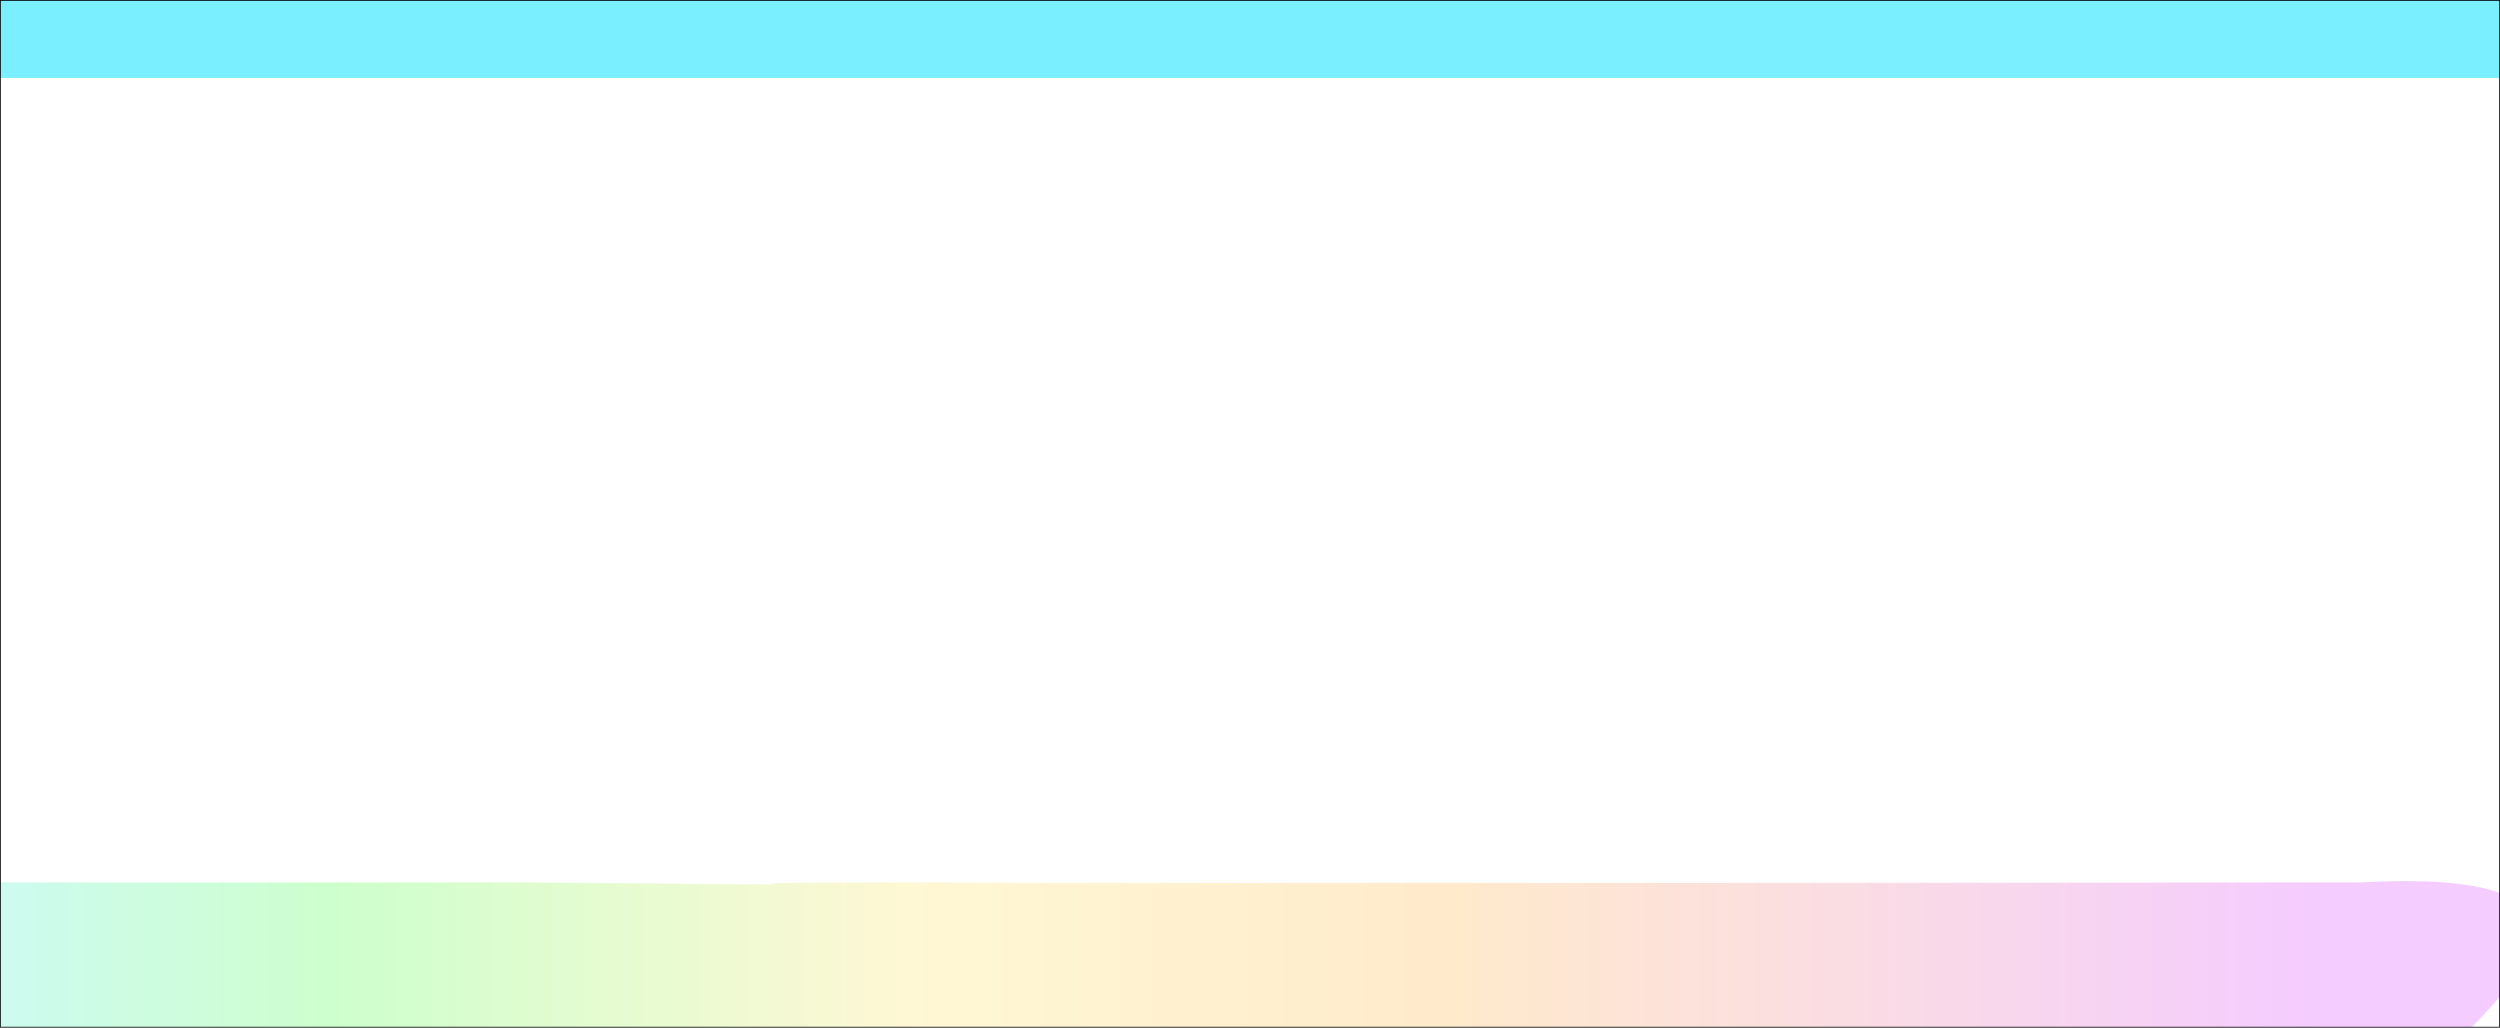 <svg width="3209" height="1319" viewBox="0 0 3209 1319" fill="none" xmlns="http://www.w3.org/2000/svg">
<g clip-path="url(#clip0_2441_1136)">
<g filter="url(#filter0_f_2441_1136)">
<path fill-rule="evenodd" clip-rule="evenodd" d="M1203.62 1132.61C698.918 1132.61 1335.01 1138.52 656.338 1132.61H271.866H-189L-140.158 1376L3116.58 1376C3167.3 1314.84 3438.44 1110.89 3031.42 1132.61C3188.59 1132.61 1268.21 1134.47 1203.62 1132.61Z" fill="url(#paint0_linear_2441_1136)" fill-opacity="0.38"/>
</g>
<g filter="url(#filter1_f_2441_1136)">
<rect x="-33" width="3274" height="100" fill="#7AEFFF"/>
</g>
</g>
<rect x="0.5" y="0.5" width="3208" height="1318" stroke="black"/>
<defs>
<filter id="filter0_f_2441_1136" x="-289" y="1031" width="3641" height="445" filterUnits="userSpaceOnUse" color-interpolation-filters="sRGB">
<feFlood flood-opacity="0" result="BackgroundImageFix"/>
<feBlend mode="normal" in="SourceGraphic" in2="BackgroundImageFix" result="shape"/>
<feGaussianBlur stdDeviation="50" result="effect1_foregroundBlur_2441_1136"/>
</filter>
<filter id="filter1_f_2441_1136" x="-73" y="-40" width="3354" height="180" filterUnits="userSpaceOnUse" color-interpolation-filters="sRGB">
<feFlood flood-opacity="0" result="BackgroundImageFix"/>
<feBlend mode="normal" in="SourceGraphic" in2="BackgroundImageFix" result="shape"/>
<feGaussianBlur stdDeviation="20" result="effect1_foregroundBlur_2441_1136"/>
</filter>
<linearGradient id="paint0_linear_2441_1136" x1="-189" y1="1253.5" x2="3252" y2="1253.5" gradientUnits="userSpaceOnUse">
<stop stop-color="#7AEFFF"/>
<stop offset="0.18" stop-color="#7CFF7A"/>
<stop offset="0.395" stop-color="#FEEC90"/>
<stop offset="0.595" stop-color="#FFC978"/>
<stop offset="0.92" stop-color="#E478FF"/>
</linearGradient>
<clipPath id="clip0_2441_1136">
<rect width="3209" height="1319" fill="white"/>
</clipPath>
</defs>
</svg>
